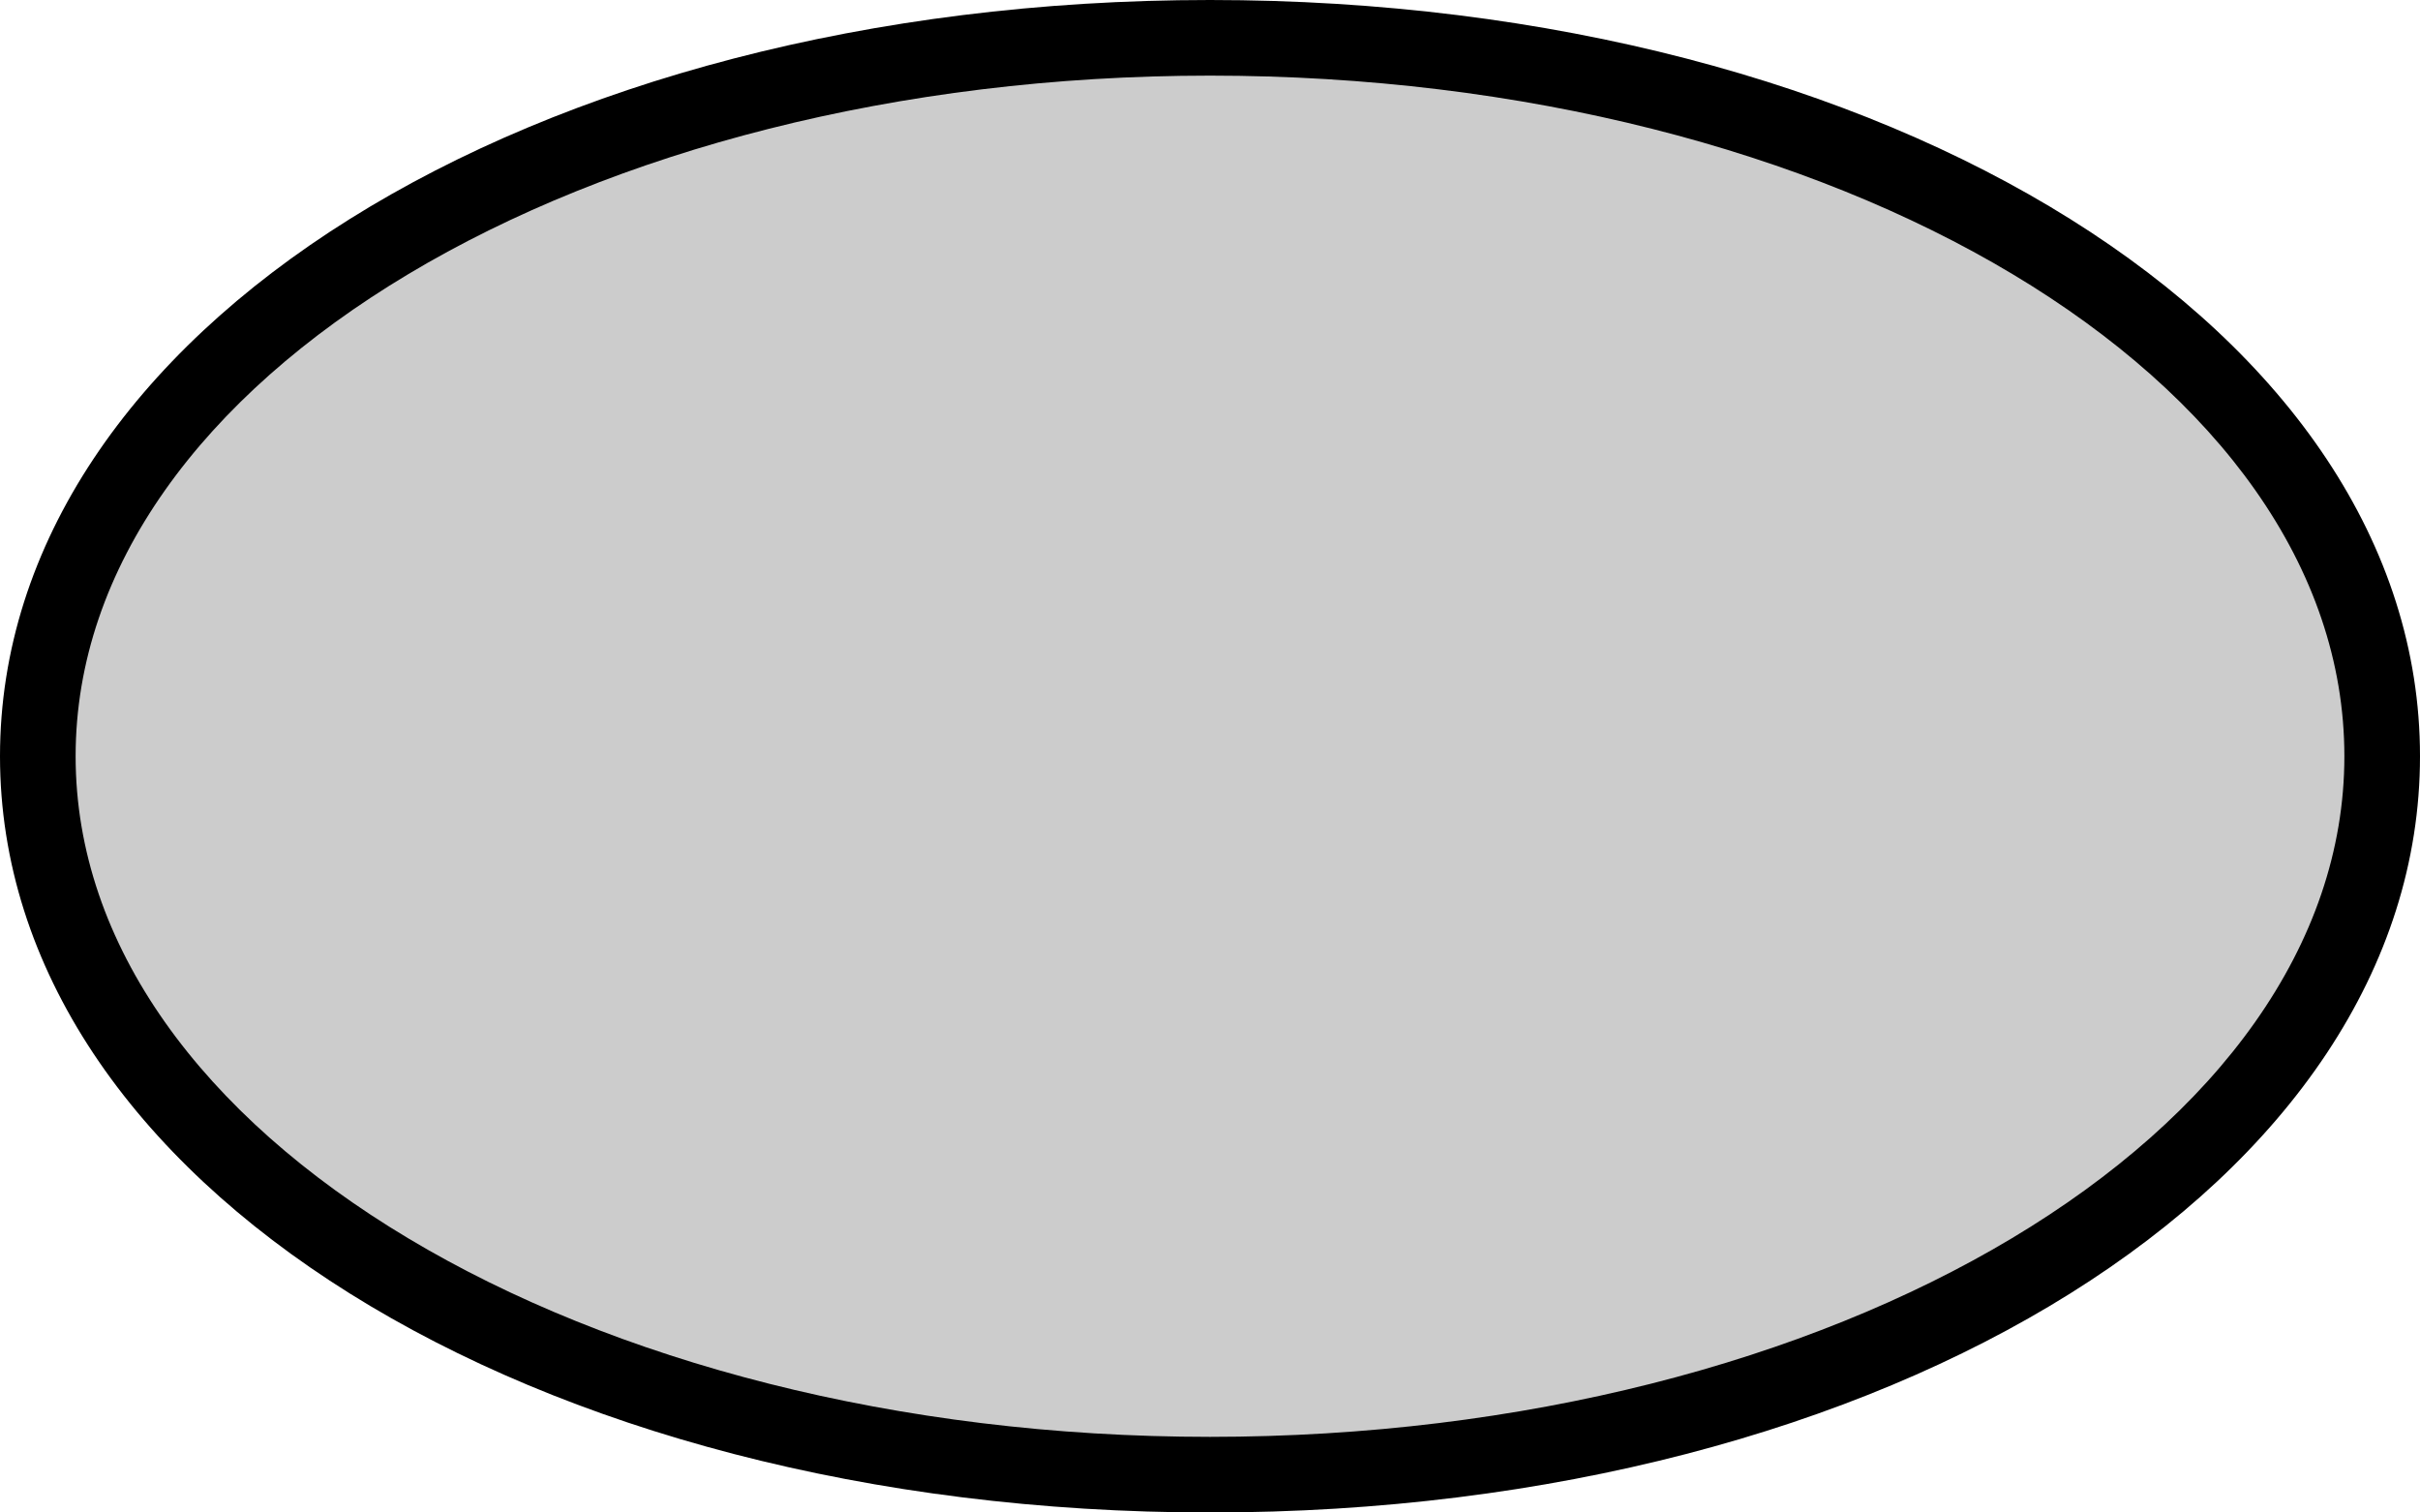 <svg xmlns="http://www.w3.org/2000/svg" viewBox="0 0 32 20" height="20" width="32"><title>us-state-4.svg</title><g><path fill="#cccccc" d="M16,19.5C7.46,19.5.5,15.24.5,10S7.46.5,16,.5,31.54,4.76,31.54,10,24.58,19.5,16,19.5Z"></path><path fill="#000000" d="M16,1c8.3,0,15,4,15,9s-6.73,9-15,9S1,15,1,10,7.73,1,16,1m0-1C7,0,0,4.39,0,10S7,20,16,20s16-4.39,16-10S25,0,16,0Z"></path></g></svg>